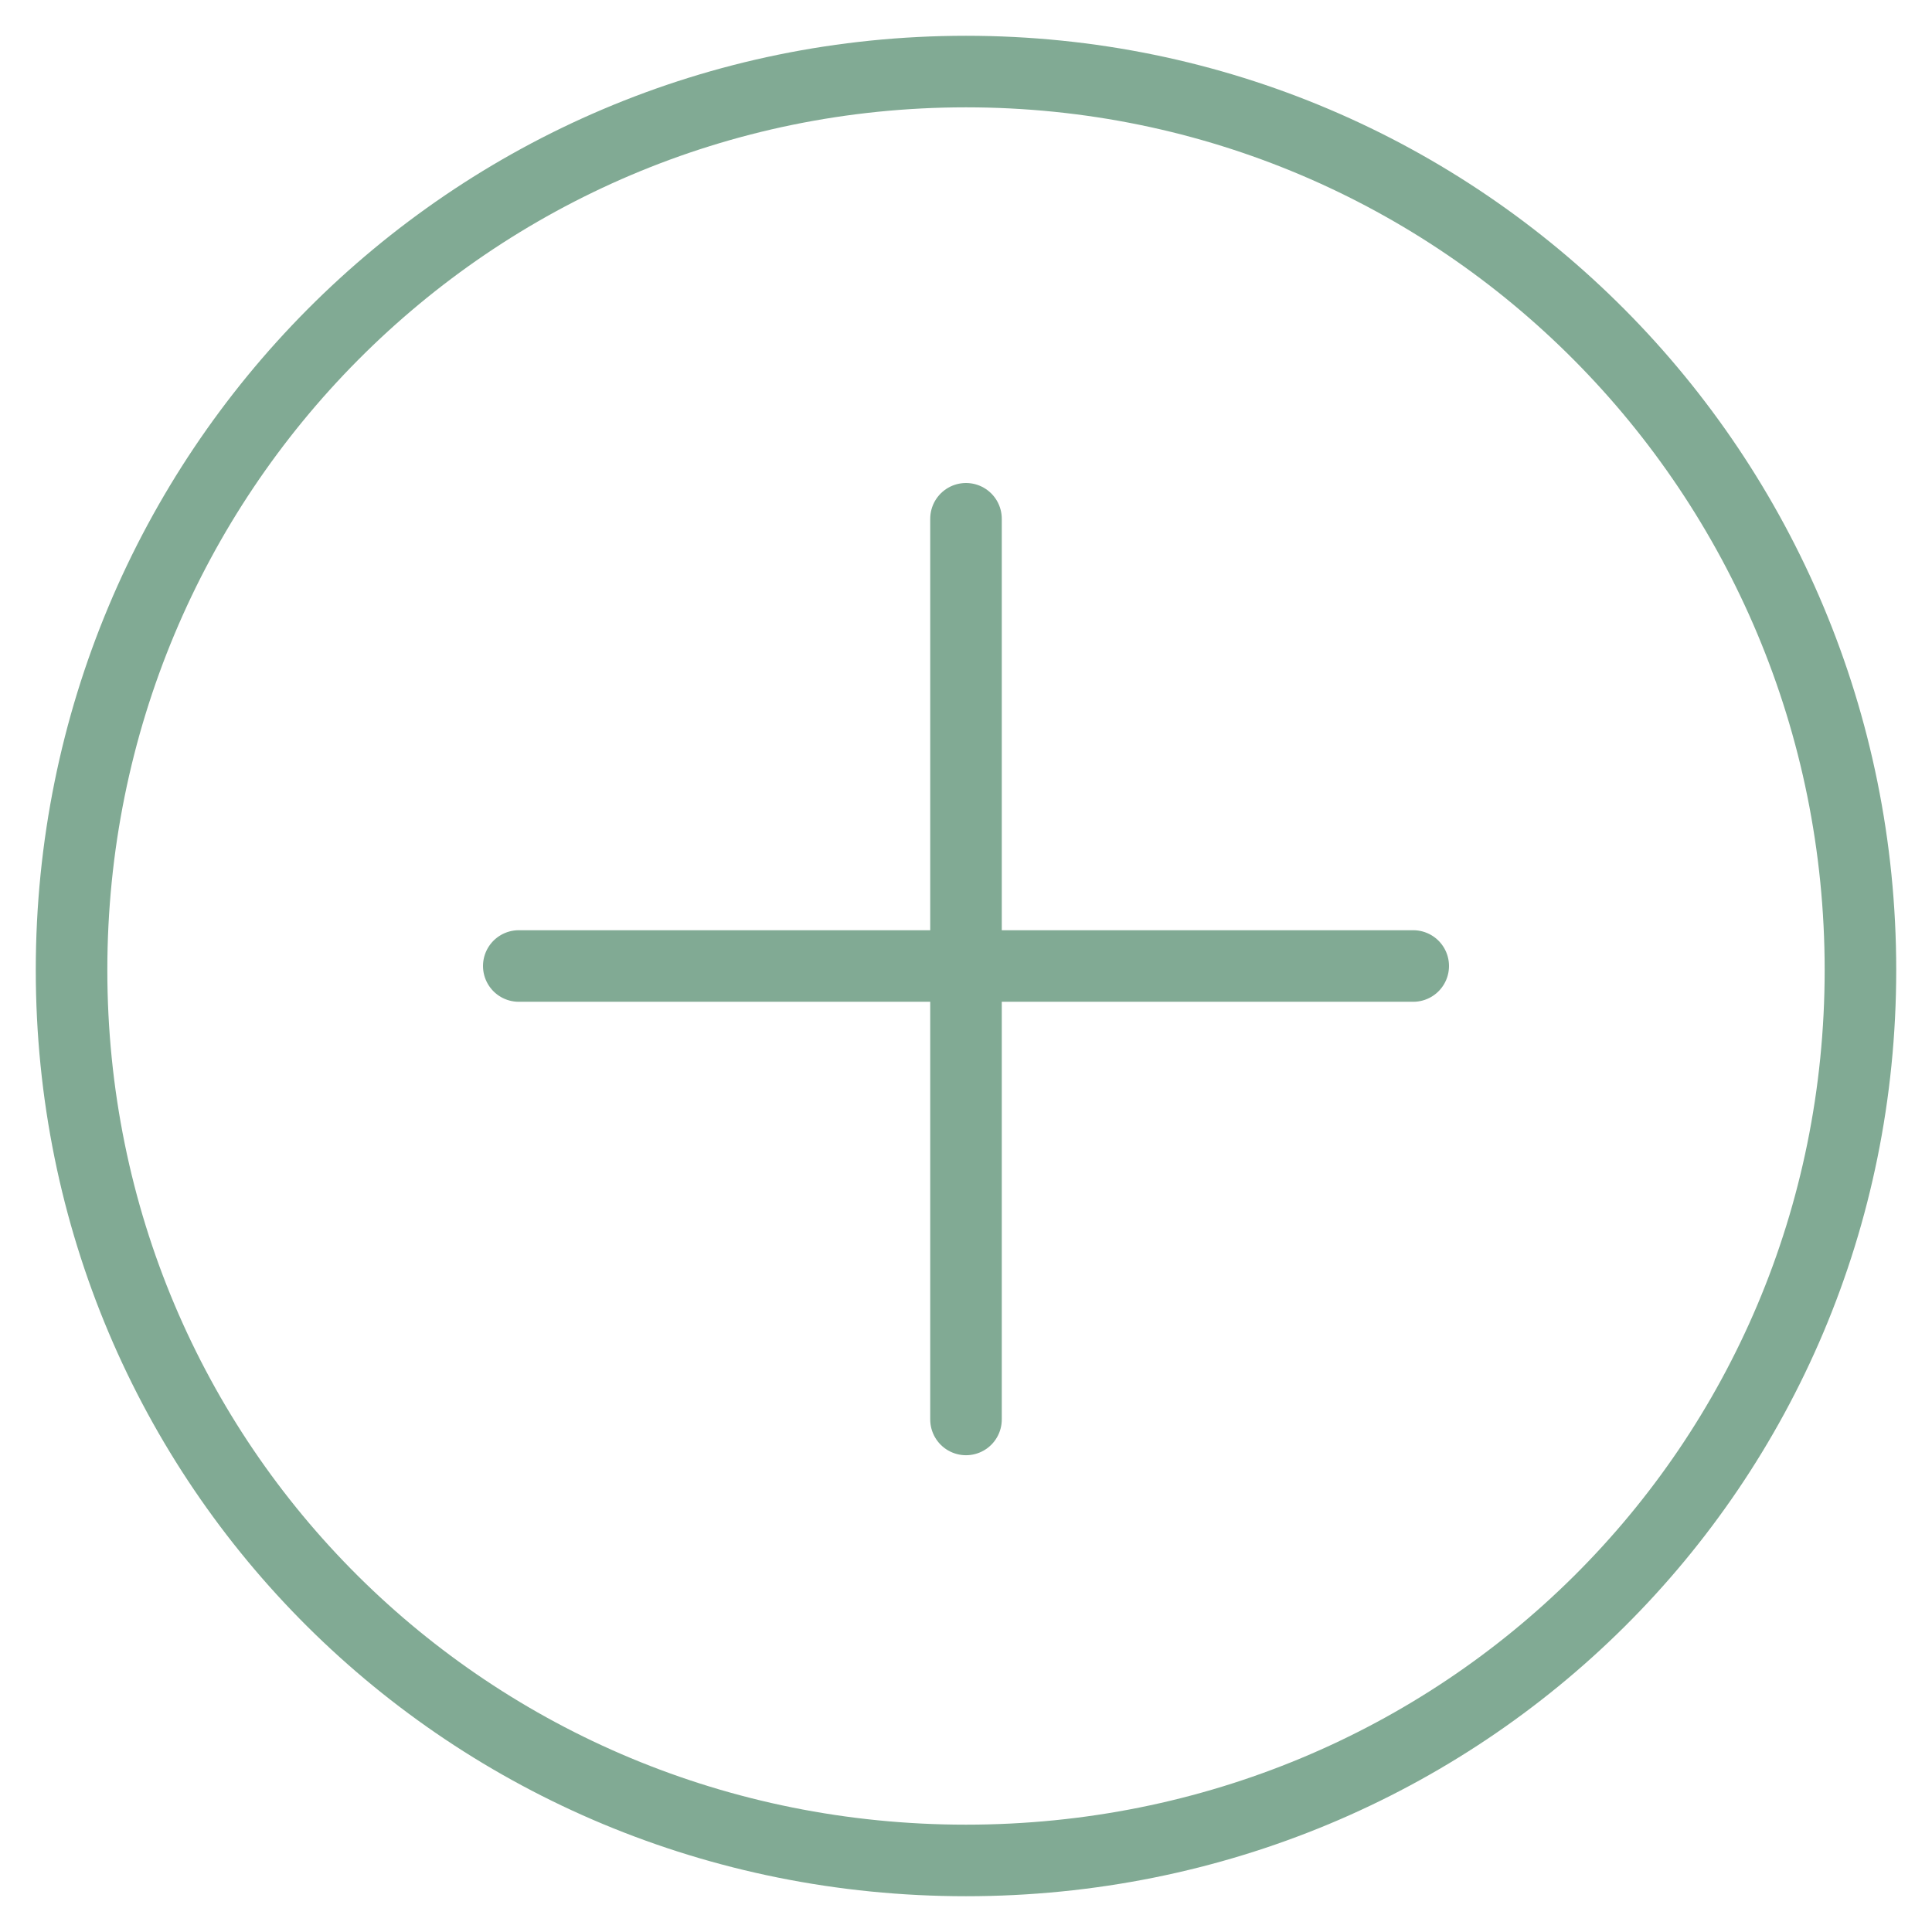 <svg width="27" height="27" viewBox="0 0 27 27" fill="none" xmlns="http://www.w3.org/2000/svg">
<path fill-rule="evenodd" clip-rule="evenodd" d="M13.5 26C20.434 26 26 20.491 26 13.556C26 6.622 20.434 1 13.5 1C6.566 1 1 6.622 1 13.556C1 20.491 6.566 26 13.5 26Z" stroke="#81AA94" stroke-linecap="round" stroke-linejoin="round"/>
<path d="M7.25 13.5H19.75" stroke="#81AA94" stroke-linecap="round" stroke-linejoin="round"/>
<path fill-rule="evenodd" clip-rule="evenodd" d="M13.5 19.837V7.25V19.837Z" stroke="#81AA94" stroke-linecap="round" stroke-linejoin="round"/>
</svg>
